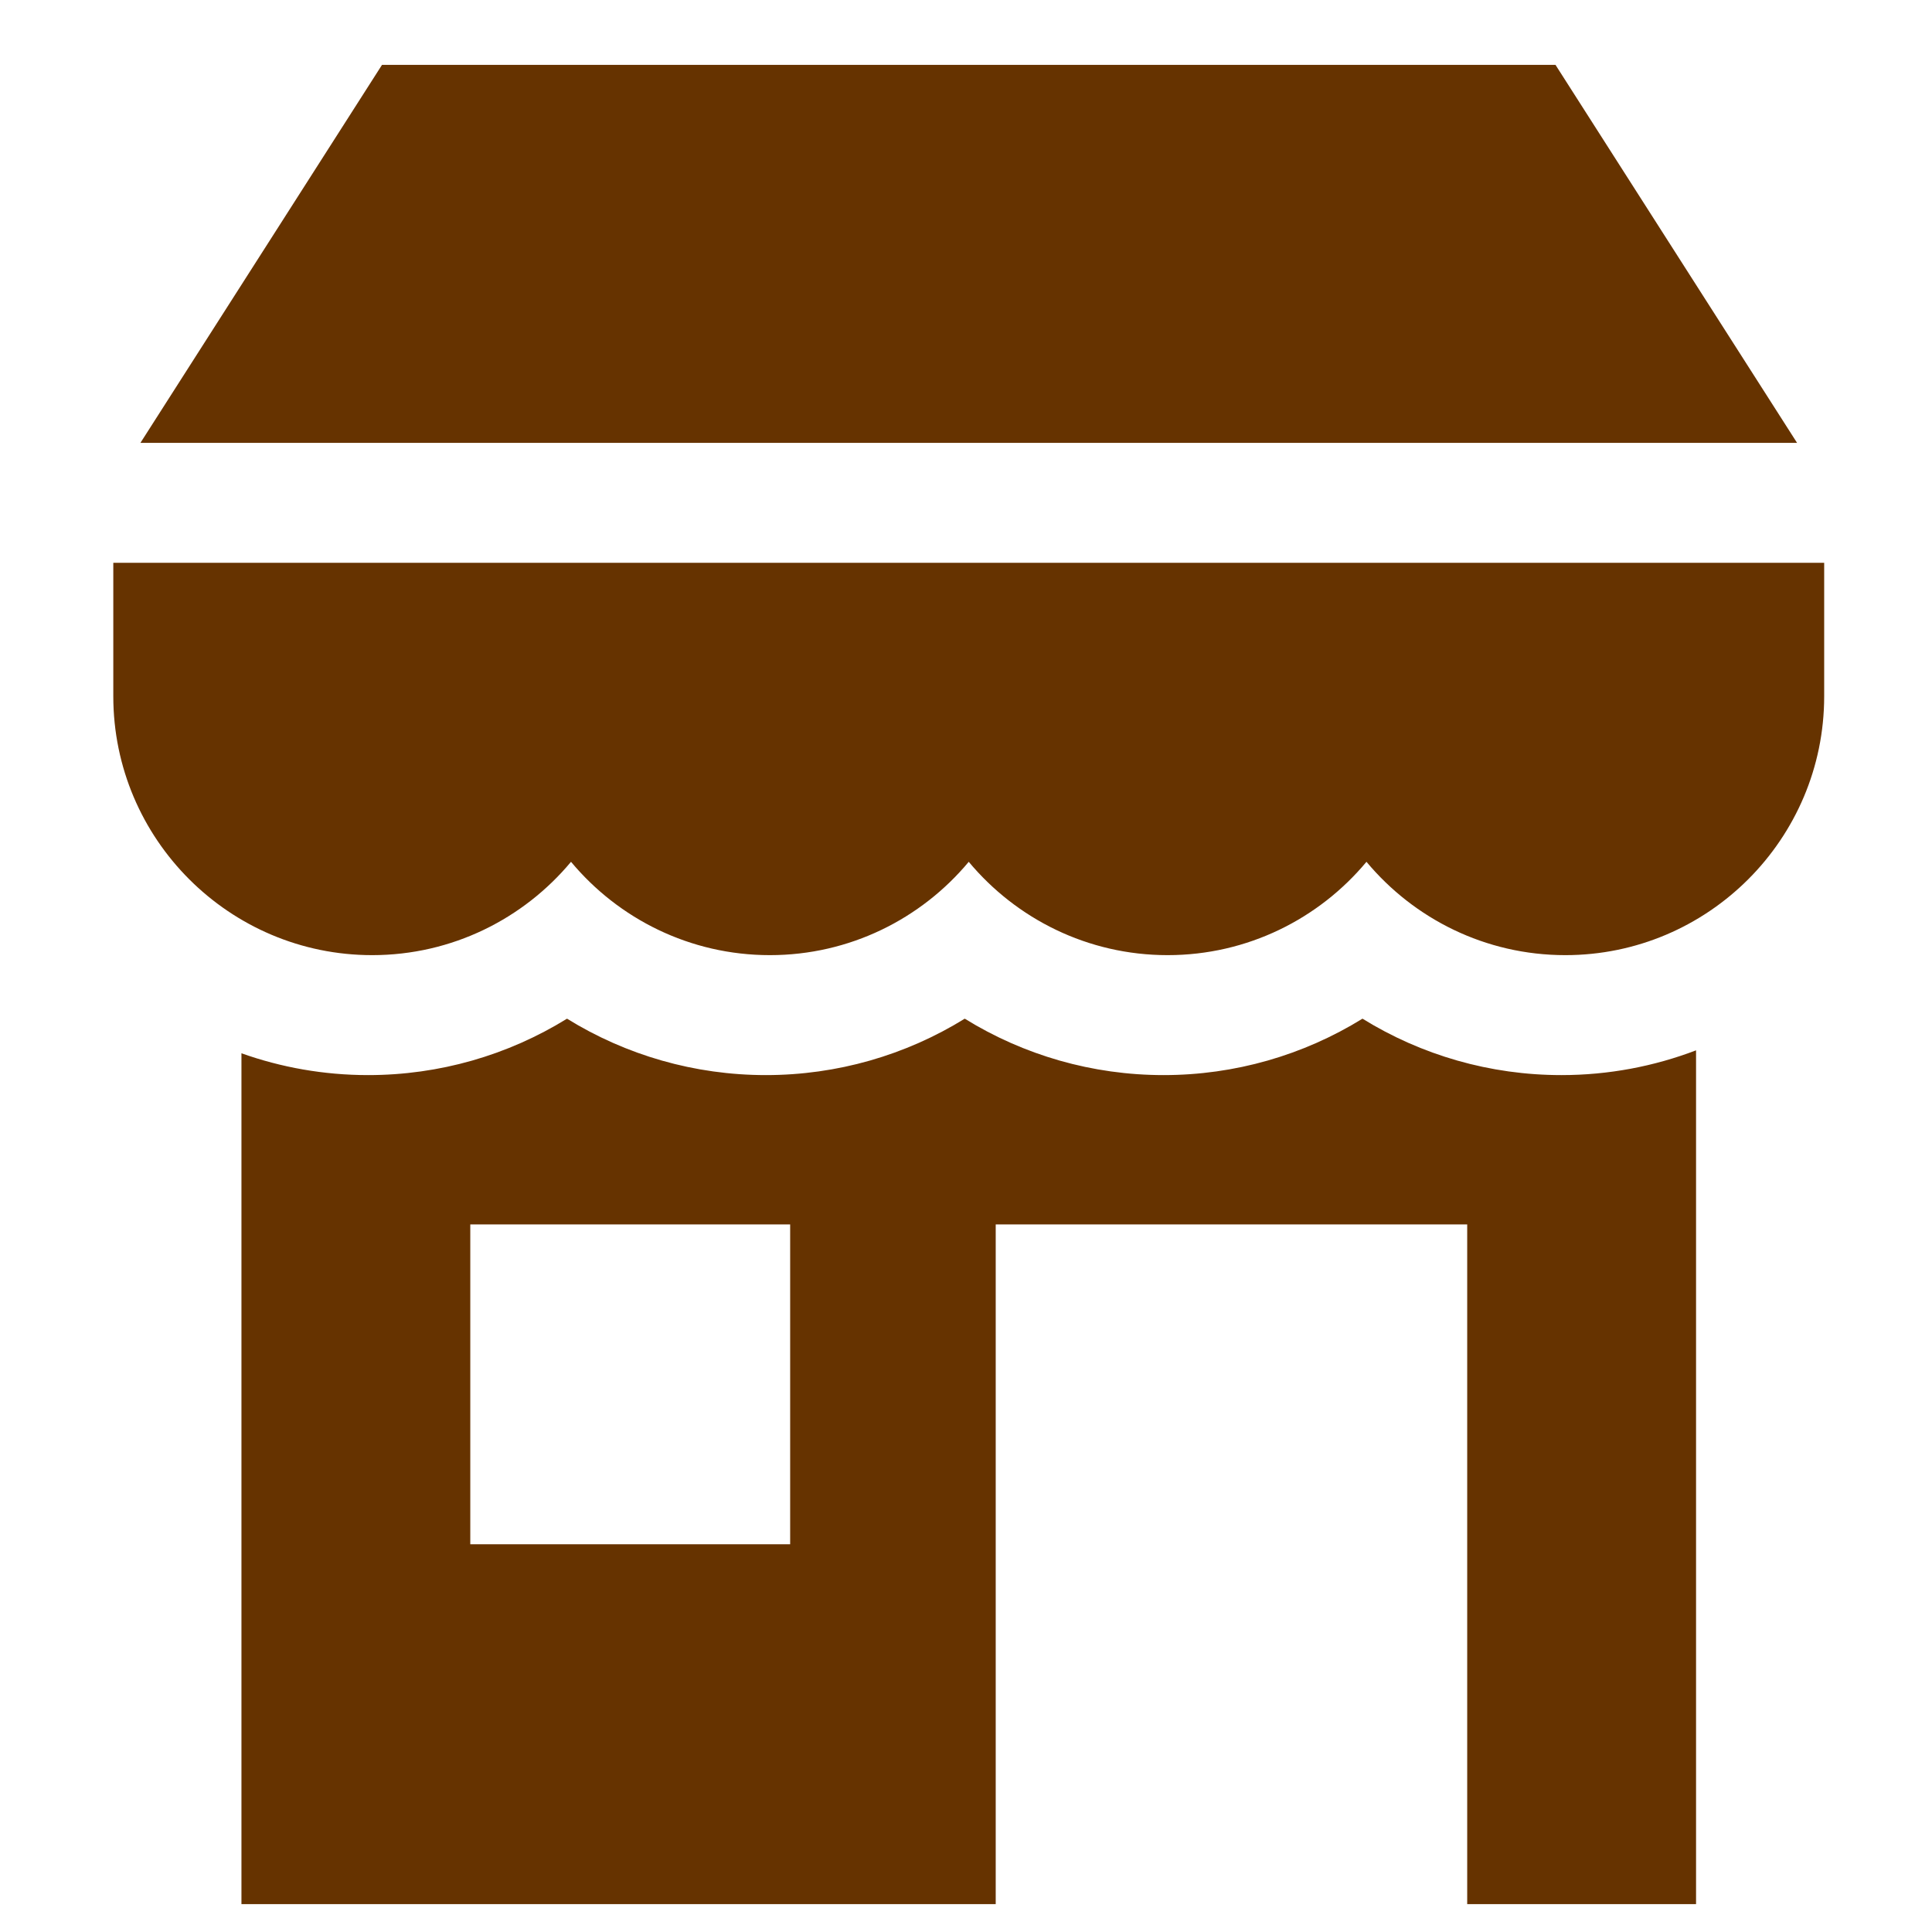 <?xml version="1.0" encoding="UTF-8" standalone="no"?>
<svg
   xmlns:dc="http://purl.org/dc/elements/1.1/"
   xmlns:cc="http://creativecommons.org/ns#"
   xmlns:rdf="http://www.w3.org/1999/02/22-rdf-syntax-ns#"
   xmlns:svg="http://www.w3.org/2000/svg"
   xmlns="http://www.w3.org/2000/svg"
   width="64px"
   height="64px"
   viewBox="0 0 64 64"
   version="1.1"
   id="SVGRoot">
  <defs
     id="defs830" />
  <g
     style="fill:#663300;fill-opacity:1"
     transform="matrix(0.119,0,0,0.119,1.627,2.149)"
     id="g6">
    <g
       style="fill:#663300;fill-opacity:1"
       id="g4">
      <polygon
         style="fill:#663300;fill-opacity:1"
         points="92.667,0 25.418,105.226 486.583,105.226 419.335,0 "
         id="polygon2" />
    </g>
  </g>
  <g
     style="fill:#663300;fill-opacity:1"
     transform="matrix(0.119,0,0,0.119,1.627,2.149)"
     id="g12">
    <g
       style="fill:#663300;fill-opacity:1"
       id="g10">
      <path
         style="fill:#663300;fill-opacity:1"
         d="m 17.867,138.617 v 37.155 c 0,39.731 32.324,72.055 72.055,72.055 22.225,0 42.132,-10.113 55.359,-25.982 13.227,15.868 33.134,25.982 55.359,25.982 22.225,0 42.132,-10.113 55.359,-25.982 13.229,15.868 33.135,25.982 55.359,25.982 22.224,0 42.132,-10.113 55.359,-25.982 13.229,15.868 33.135,25.982 55.359,25.982 39.73,0 72.054,-32.324 72.054,-72.055 v -37.155 z"
         id="path8" />
    </g>
  </g>
  <g
     style="fill:#663300;fill-opacity:1"
     transform="matrix(0.119,0,0,0.119,1.494,2.149)"
     id="g18">
    <g
       style="fill:#663300;fill-opacity:1"
       id="g16">
      <path
         style="fill:#663300;fill-opacity:1"
         d="m 422.08,281.218 c -19.822,0 -38.912,-5.533 -55.359,-15.705 -16.449,10.172 -35.538,15.705 -55.359,15.705 -19.822,0 -38.912,-5.533 -55.359,-15.705 -16.447,10.172 -35.537,15.705 -55.359,15.705 -19.822,0 -38.912,-5.533 -55.359,-15.705 -16.449,10.172 -35.537,15.705 -55.359,15.705 -12.364,0 -24.234,-2.146 -35.268,-6.073 V 512 H 264.624 V 322.783 h 131.25 V 512 h 63.705 V 274.324 c -11.661,4.449 -24.298,6.894 -37.499,6.894 z M 207.403,411.826 H 118.36 v -89.044 h 89.043 z"
         id="path14" />
    </g>
  </g>
</svg>
